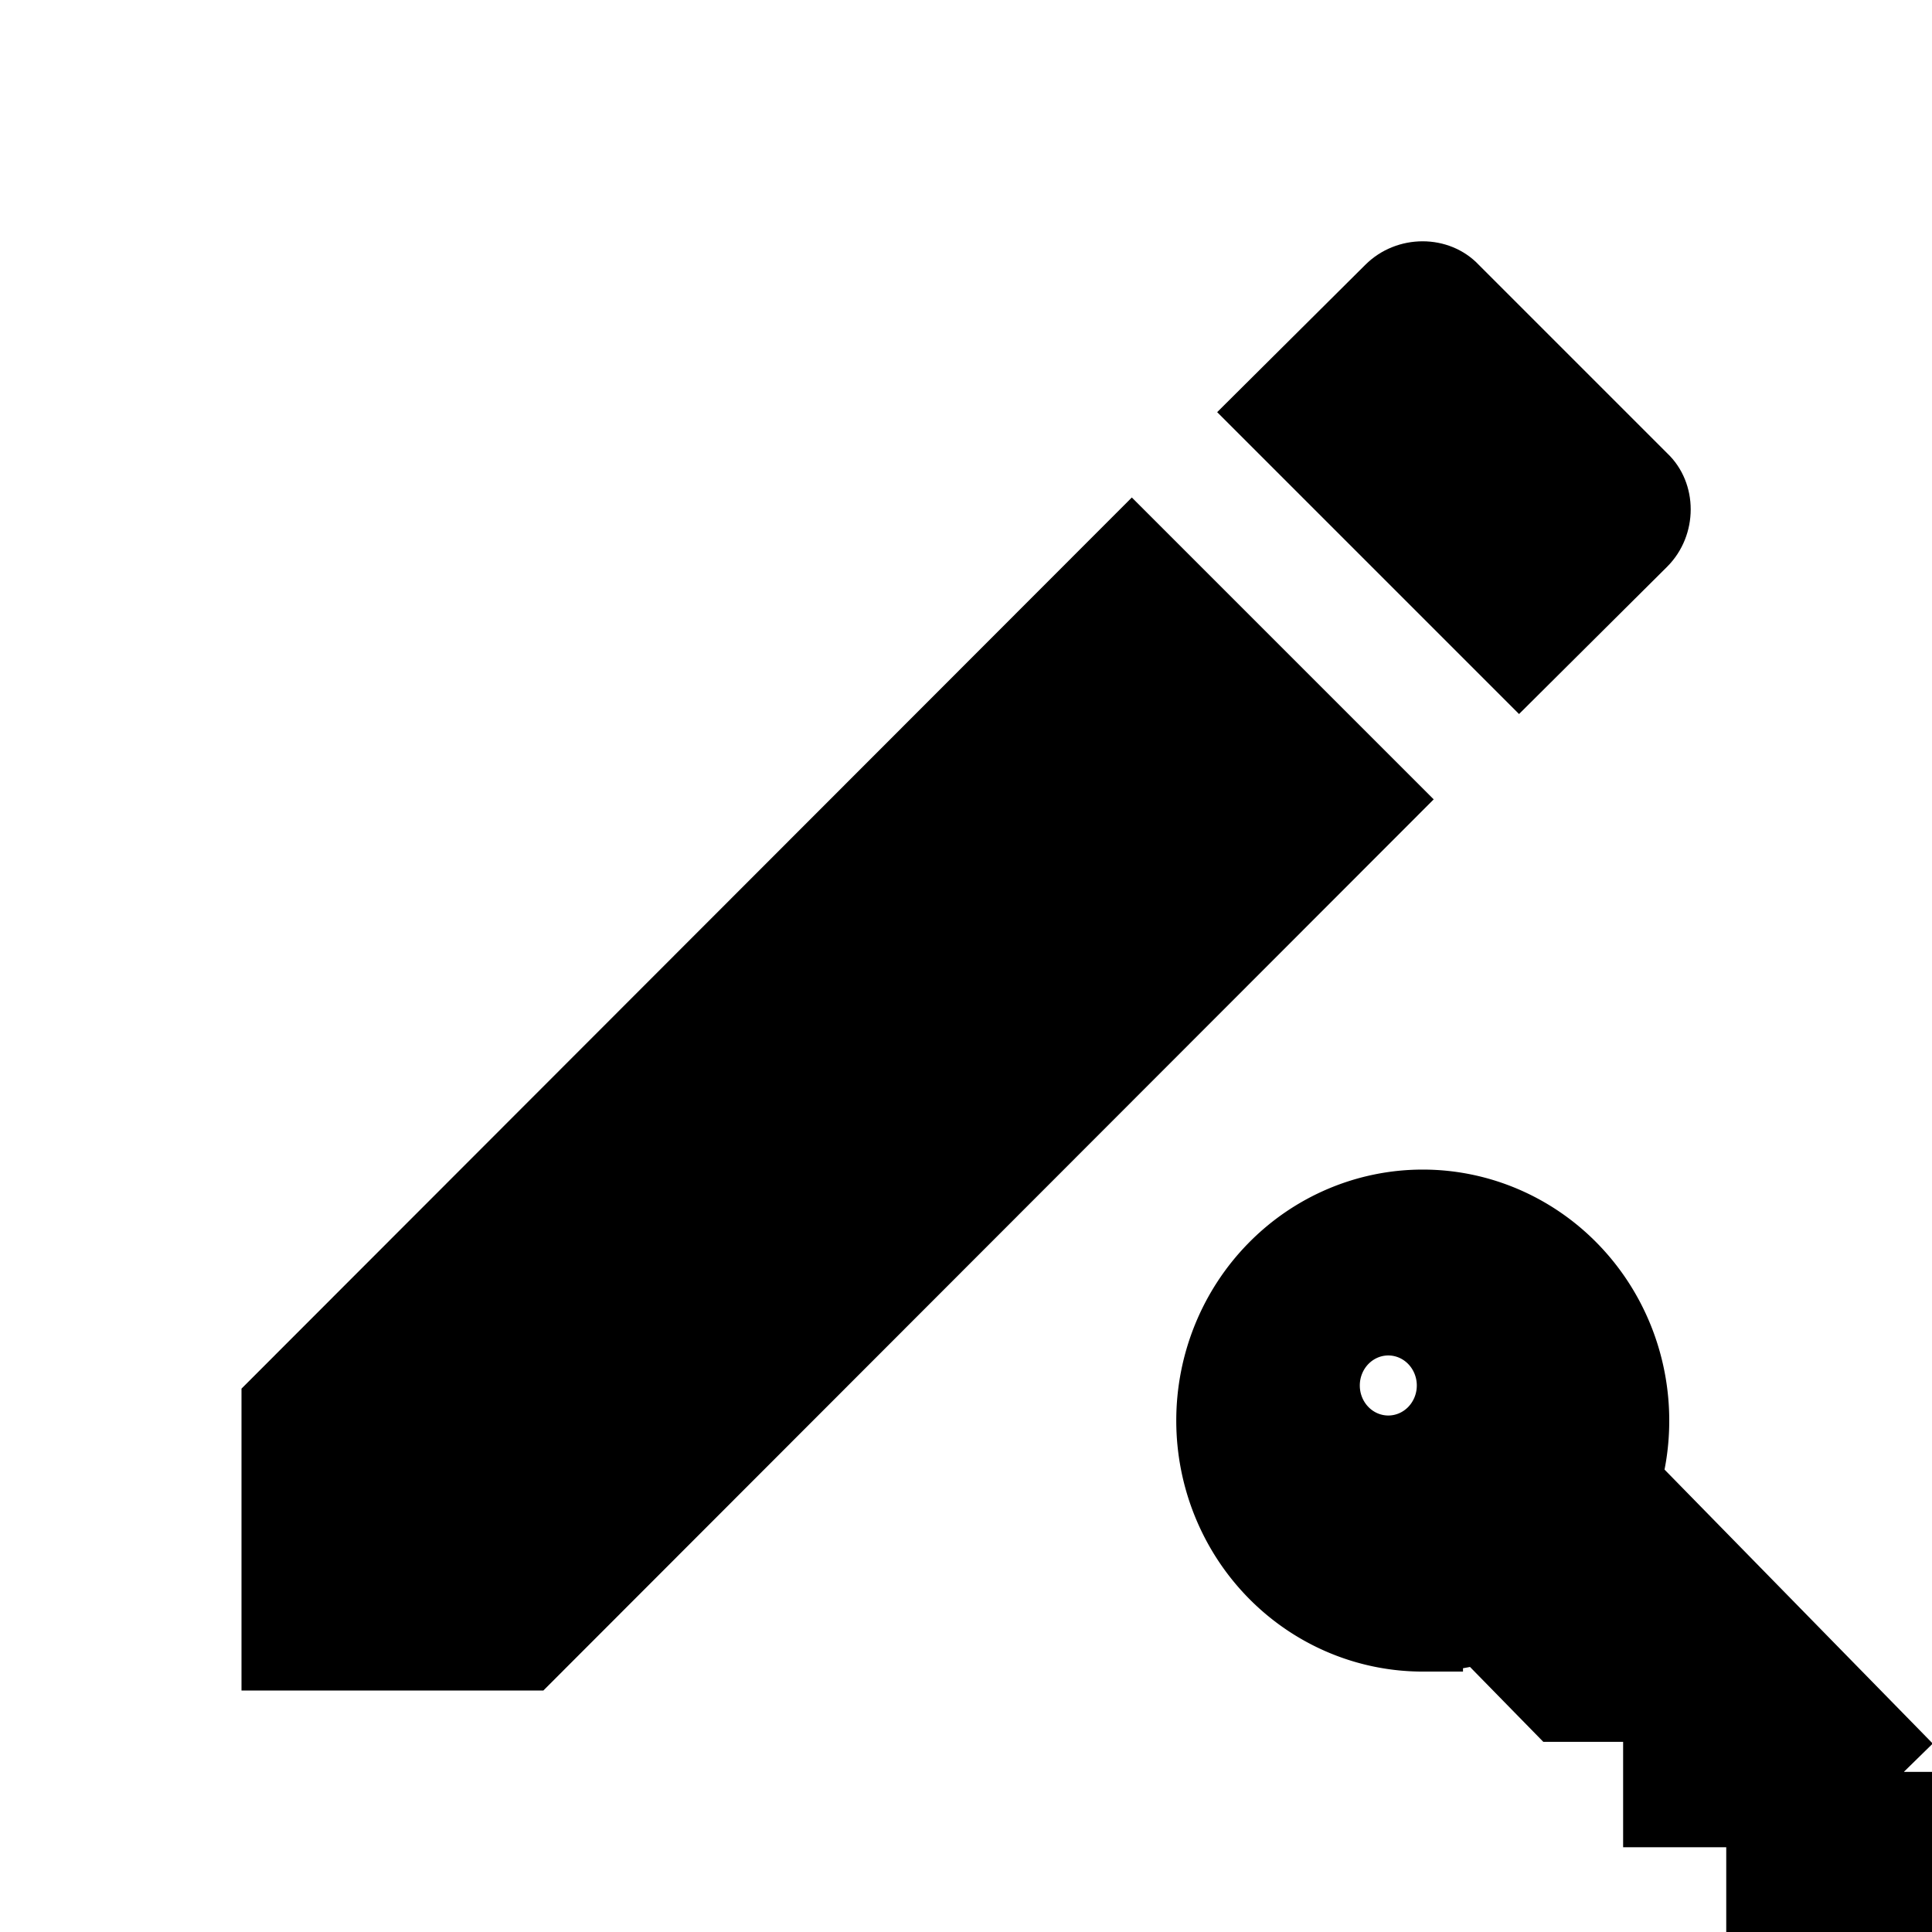 <svg xmlns="http://www.w3.org/2000/svg" viewBox="0 0 24 24">
 <g>
  <path d="m20.71,7.04c0.39,-0.39 0.39,-1.04 0,-1.41l-2.34,-2.34c-0.37,-0.39 -1.02,-0.39 -1.41,0l-1.84,1.83l3.75,3.75m-15.87,8.38l0,3.75l3.75,0l11.06,-11.07l-3.75,-3.75l-11.06,11.07z" id="svg_1"/>
  <g stroke="null">
   <path d="m23.652,22.011l0,1.745l-1.708,0l0,-1.309l-1.281,0l0,-1.309l-1.281,0l-0.965,-0.986c-0.235,0.074 -0.483,0.113 -0.743,0.113a2.562,2.618 0 0 1 -2.562,-2.618a2.562,2.618 0 0 1 2.562,-2.618a2.562,2.618 0 0 1 2.562,2.618c0,0.266 -0.038,0.519 -0.111,0.759l3.527,3.603m-6.406,-5.671a0.854,0.873 0 0 0 -0.854,0.873a0.854,0.873 0 0 0 0.854,0.873a0.854,0.873 0 0 0 0.854,-0.873a0.854,0.873 0 0 0 -0.854,-0.873z" stroke="null"/>
  </g>
 </g>

</svg>